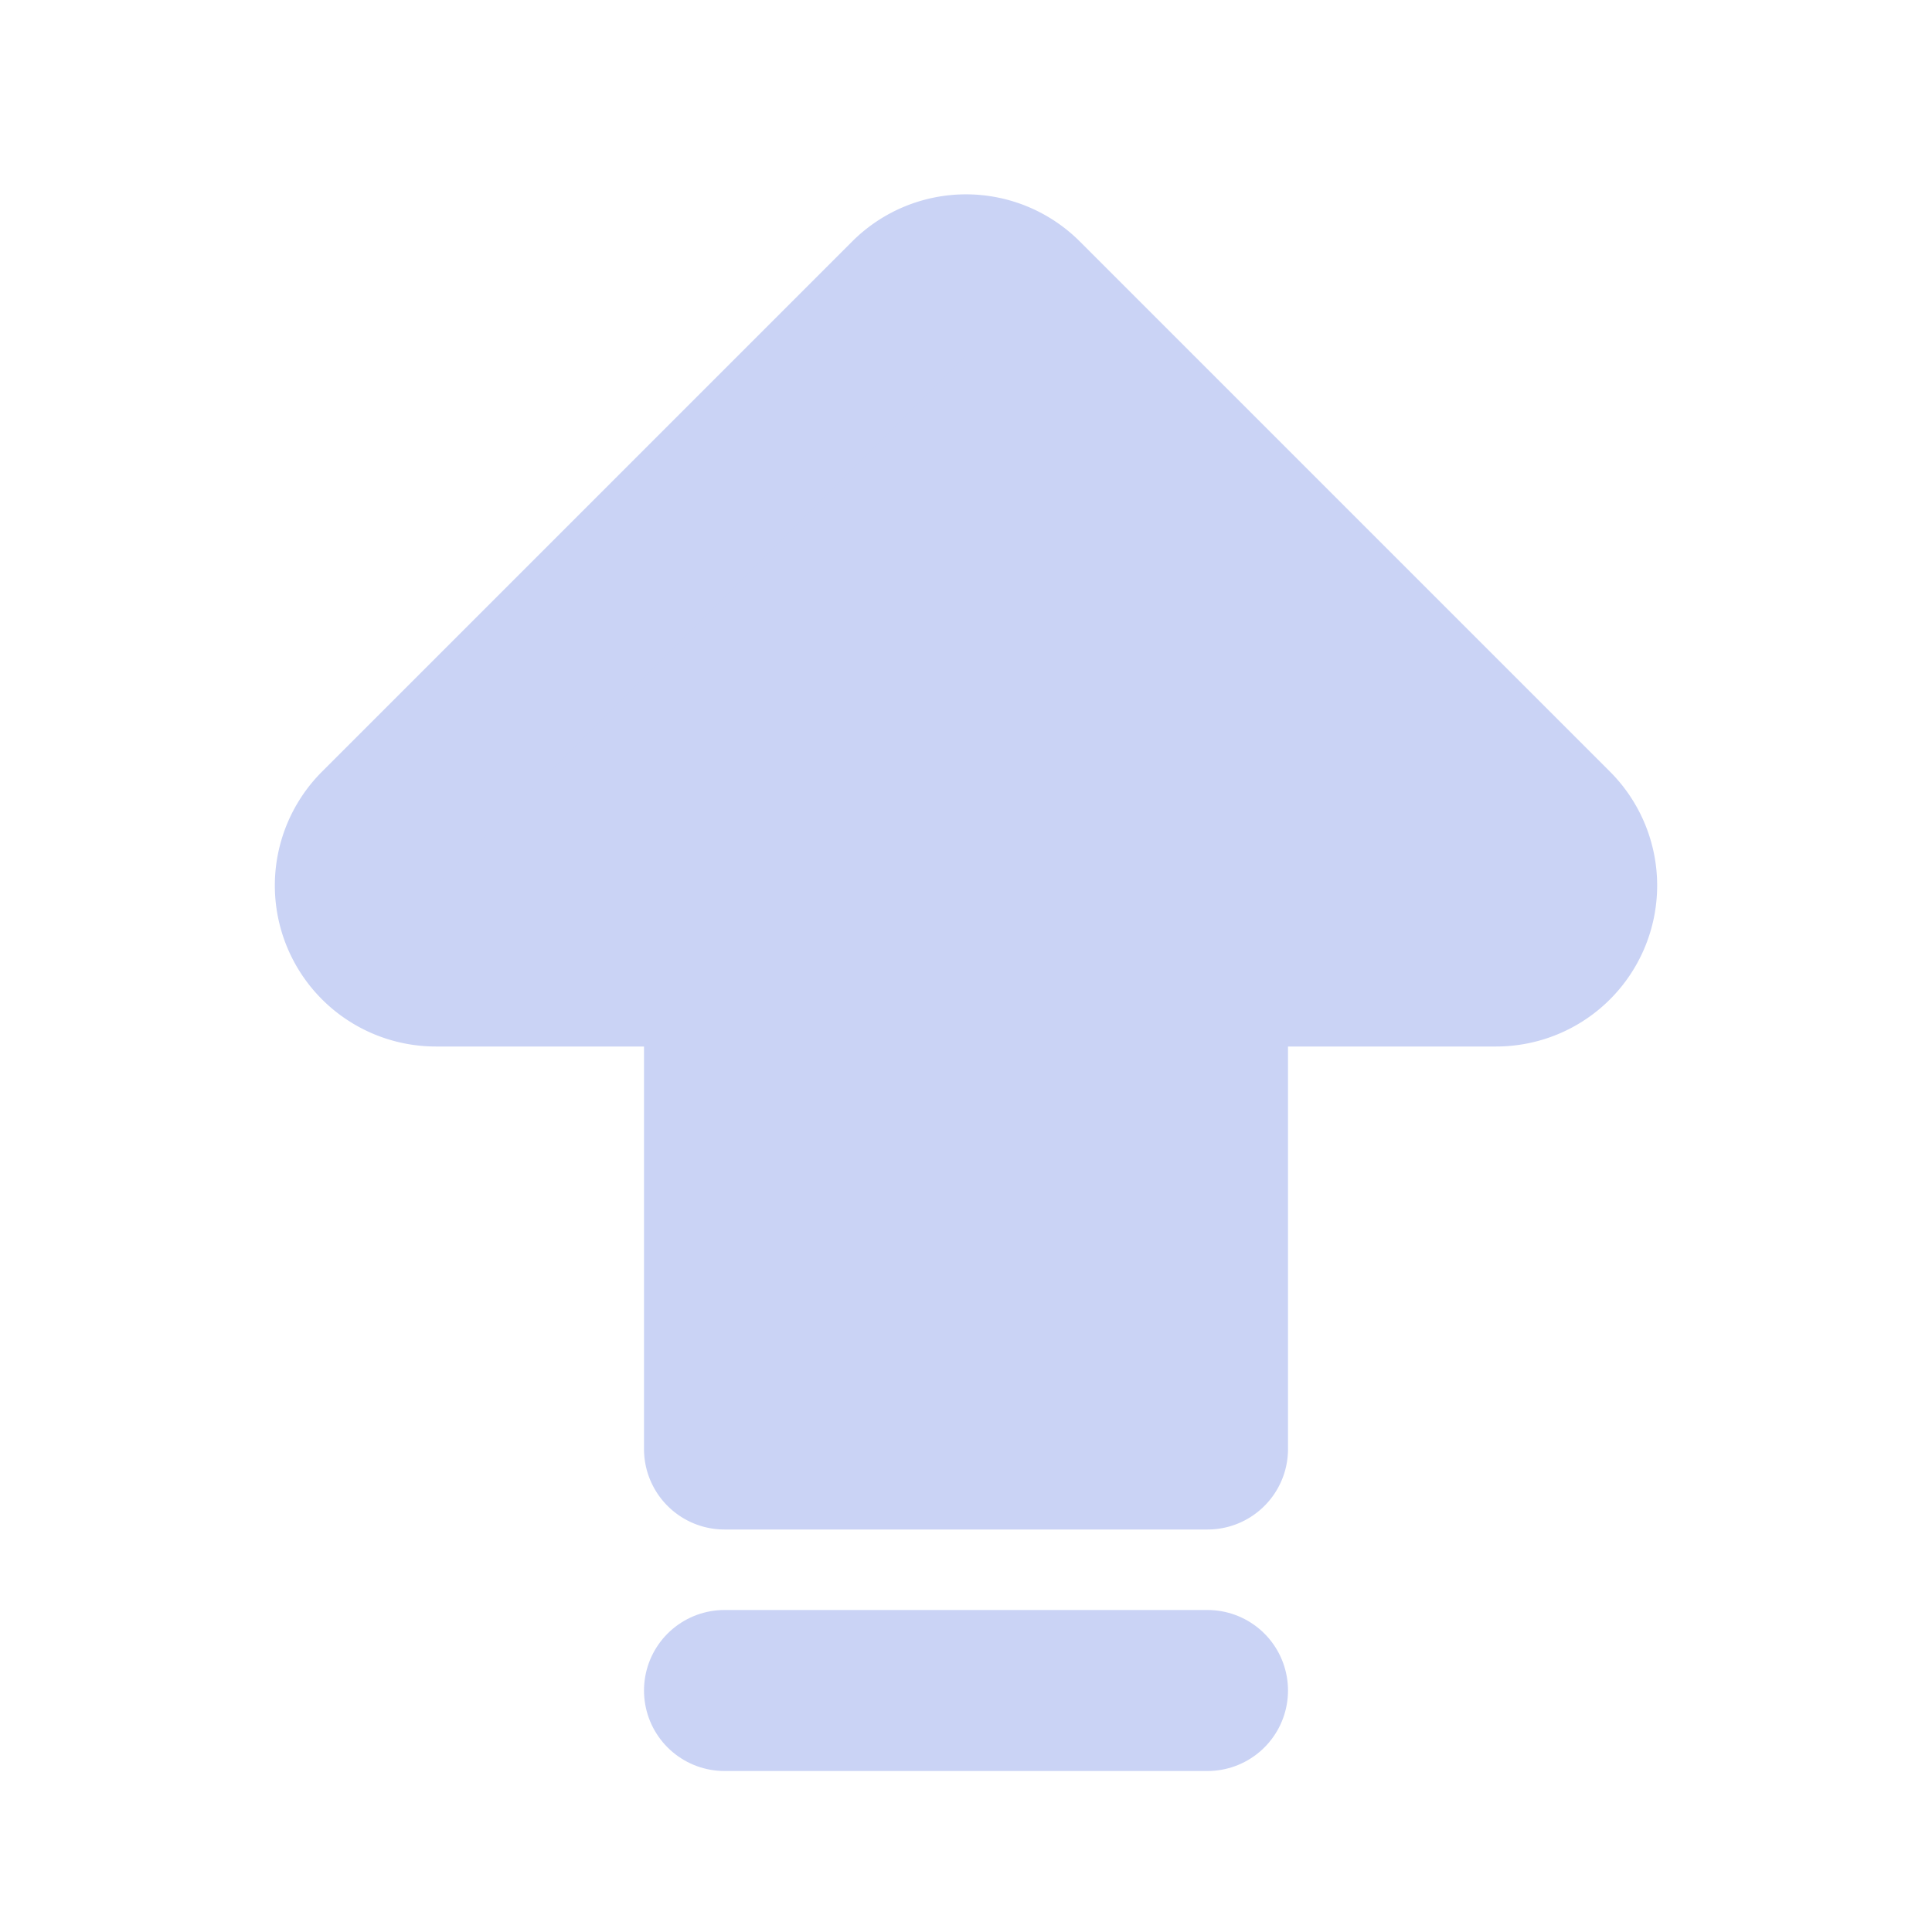 <svg xmlns="http://www.w3.org/2000/svg" 
  width="24" height="24" viewBox="0 0 24 24" stroke-width="2" 
  stroke="#cad3f5" fill="#cad3f5" stroke-linecap="round" stroke-linejoin="round">
  <path d="M9 12h-3.586a1 1 0 0 1 -.707 -1.707l6.586 -6.586a1 1 0 0 1 1.414 0l6.586 6.586a1 1 0 0 1 -.707 1.707h-3.586v6h-6v-6z" />
  <path d="M9 21h6" />
</svg>

